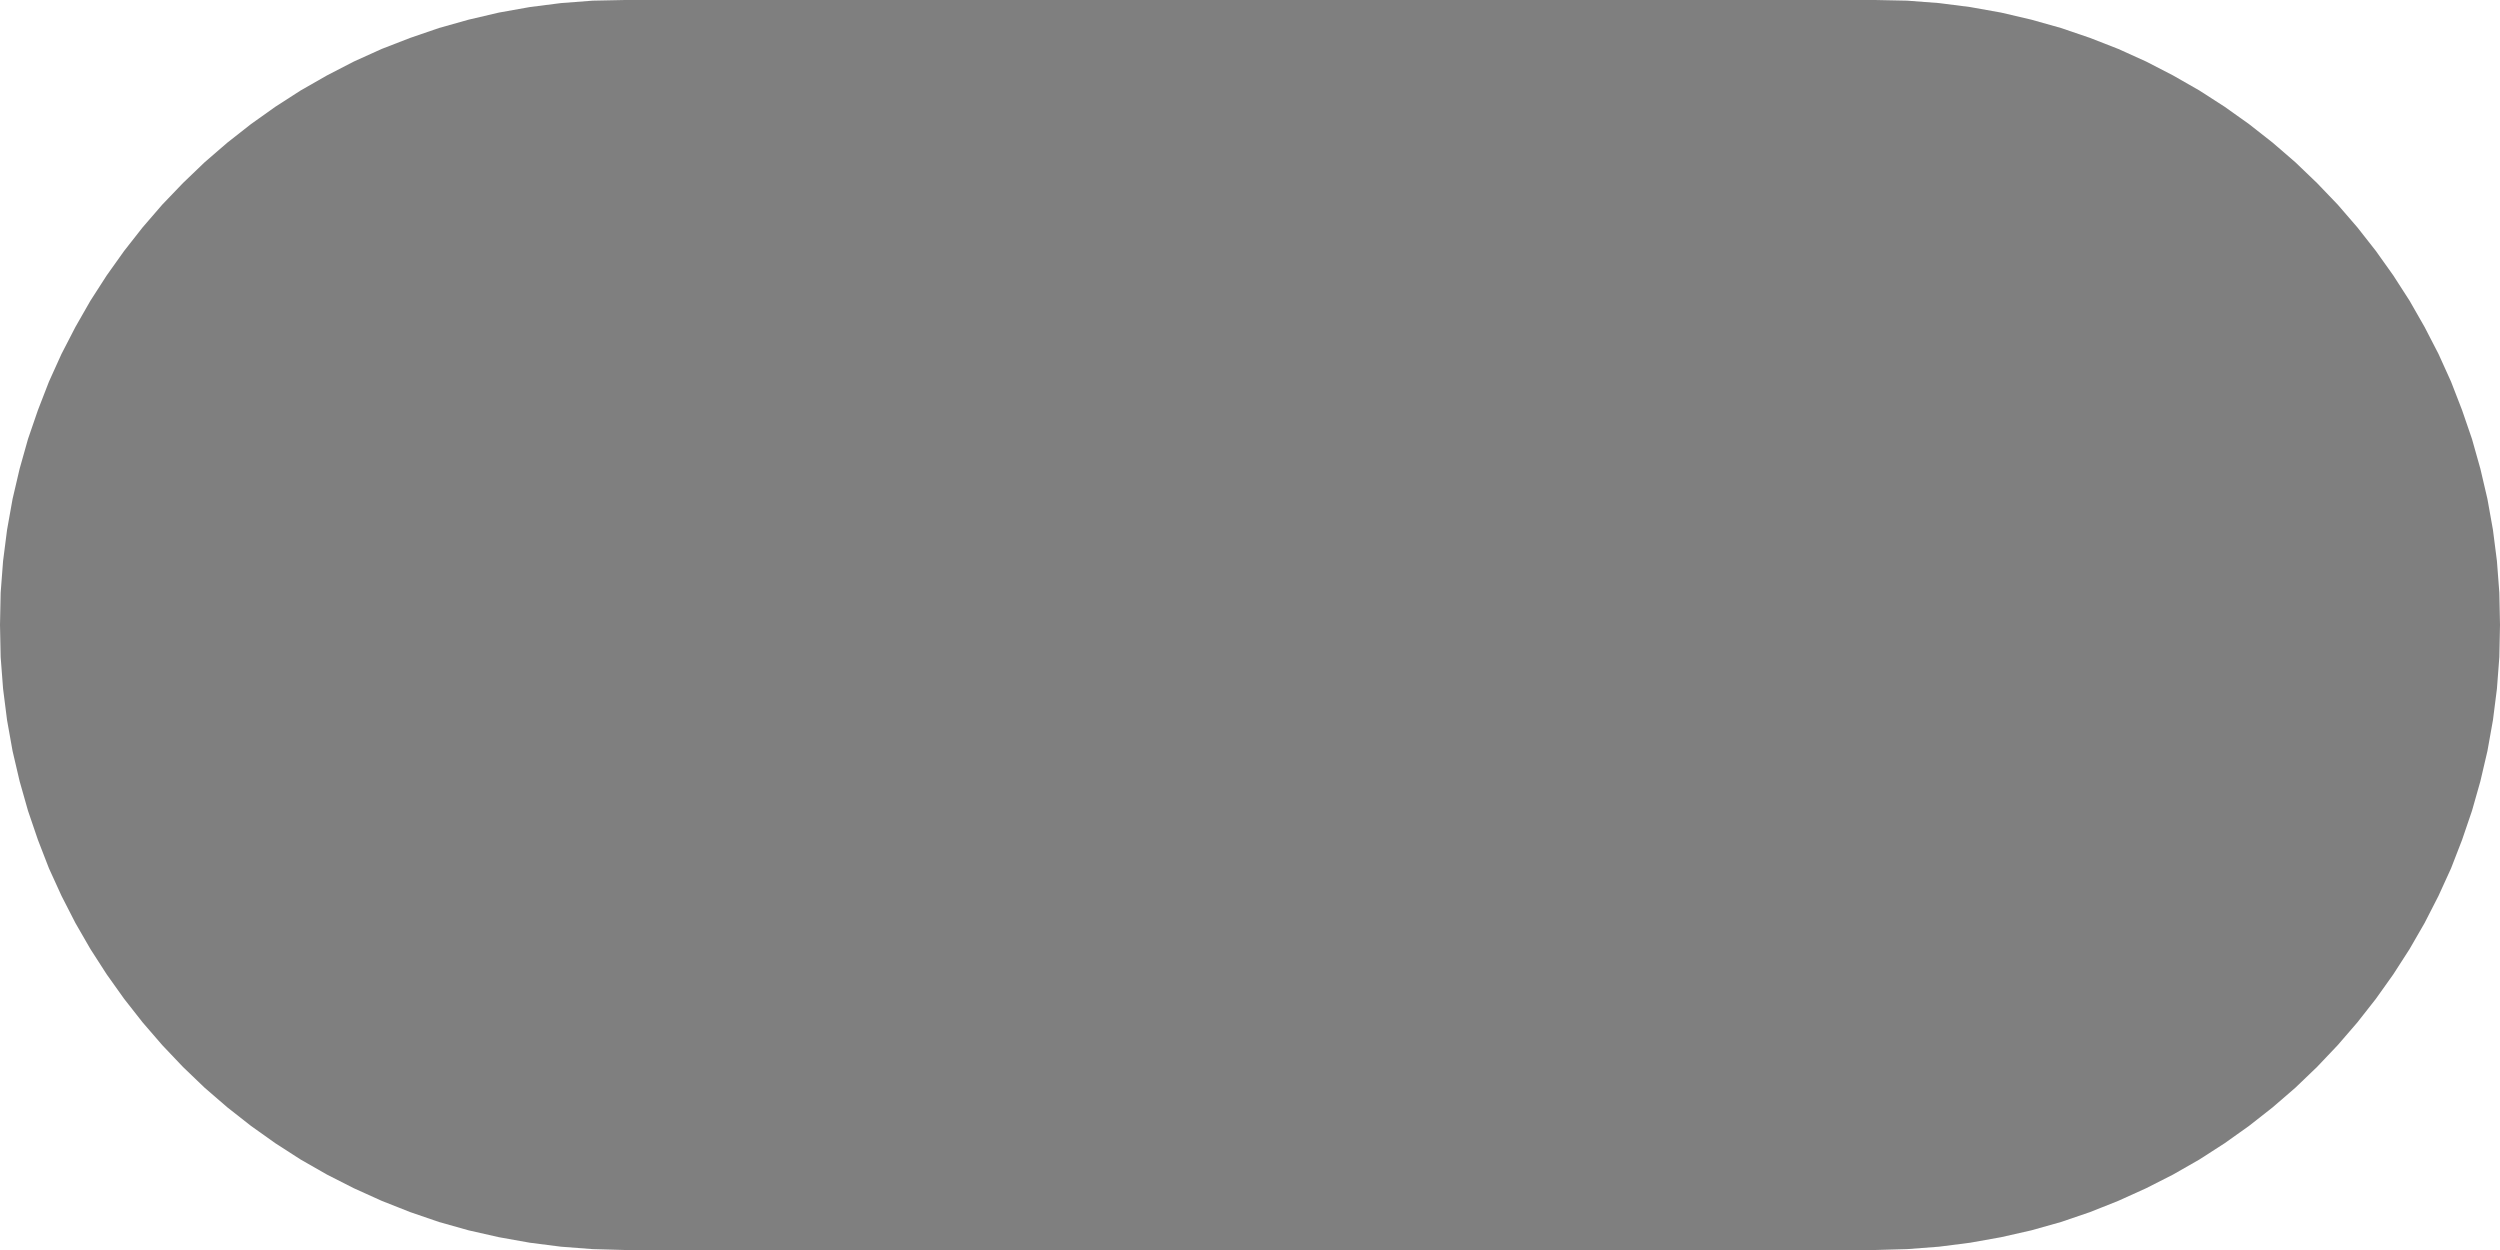 <?xml version="1.0" encoding="UTF-8" standalone="no"?>
<!-- Generator: Adobe Illustrator 13.0.0, SVG Export Plug-In . SVG Version: 6.00 Build 14948)  -->

<svg
   xmlns:dc="http://purl.org/dc/elements/1.1/"
   xmlns:cc="http://creativecommons.org/ns#"
   xmlns:rdf="http://www.w3.org/1999/02/22-rdf-syntax-ns#"
   xmlns:svg="http://www.w3.org/2000/svg"
   xmlns="http://www.w3.org/2000/svg"
   xmlns:xlink="http://www.w3.org/1999/xlink"
   xmlns:sodipodi="http://sodipodi.sourceforge.net/DTD/sodipodi-0.dtd"
   xmlns:inkscape="http://www.inkscape.org/namespaces/inkscape"
   version="1.1"
   id="Layer_4"
   x="0px"
   y="0px"
   width="113.38"
   height="56.69"
   viewBox="0 0 113.38 56.69"
   enable-background="new 0 0 170.08 113.39"
   xml:space="preserve"
   inkscape:version="0.48.0 r9654"
   sodipodi:docname="e100_caisson_echangeur.svg"><sodipodi:namedview
   pagecolor="#ffffff"
   bordercolor="#666666"
   borderopacity="1"
   objecttolerance="10"
   gridtolerance="10"
   guidetolerance="10"
   inkscape:pageopacity="0"
   inkscape:pageshadow="2"
   inkscape:window-width="640"
   inkscape:window-height="480"
   id="namedview13"
   showgrid="false"
   fit-margin-top="0"
   fit-margin-left="0"
   fit-margin-right="0"
   fit-margin-bottom="0"
   inkscape:zoom="2.3017903"
   inkscape:cx="56.69"
   inkscape:cy="28.345"
   inkscape:window-x="354"
   inkscape:window-y="14"
   inkscape:window-maximized="0"
   inkscape:current-layer="Surface" />
<defs
   id="defs3">
	<polygon
   id="SVGID_1_"
   points="0,17.44 0,26.17 0,34.89 0,43.61 0,52.33 0,61.05 0,69.78 0,78.5 0,87.22 0,95.94 0,104.66 0,113.39 8.95,113.39 17.9,113.39 26.85,113.39 35.81,113.39 44.76,113.39 53.71,113.39 62.66,113.39 71.61,113.39 80.56,113.39 89.51,113.39 98.47,113.39 107.42,113.39 116.37,113.39 125.32,113.39 134.27,113.39 143.22,113.39 152.18,113.39 161.13,113.39 170.08,113.39 170.08,104.66 170.08,95.94 170.08,87.22 170.08,78.5 170.08,69.78 170.08,61.05 170.08,52.33 170.08,43.61 170.08,34.89 170.08,26.17 170.08,17.44 170.08,8.72 170.08,0 161.13,0 152.18,0 143.22,0 134.27,0 125.32,0 116.37,0 107.42,0 98.47,0 89.51,0 80.56,0 71.61,0 62.66,0 53.71,0 44.76,0 35.81,0 26.85,0 17.9,0 8.95,0 0,0 0,8.72 " />
</defs>
<clipPath
   id="SVGID_2_">
	<use
   xlink:href="#SVGID_1_"
   overflow="visible"
   id="use7"
   style="overflow:visible"
   x="0"
   y="0"
   width="170.08"
   height="113.39" />
</clipPath>
<g
   id="clip"
   clip-path="url(#SVGID_2_)"
   transform="translate(-28.35,-28.35)">
</g>
<g
   id="Surface"
   clip-path="url(#SVGID_2_)"
   transform="translate(-28.35,-28.35)"
   style="fill:#555555">
	<polygon
   points="55.23,28.38 53.79,28.49 52.38,28.67 50.98,28.92 49.61,29.24 48.26,29.62 46.95,30.07 45.66,30.57 44.4,31.14 43.18,31.77 41.99,32.45 40.84,33.19 39.73,33.98 38.66,34.82 37.63,35.71 36.65,36.65 35.71,37.63 34.82,38.66 33.98,39.73 33.19,40.84 32.45,41.99 31.77,43.18 31.14,44.4 30.57,45.66 30.07,46.95 29.62,48.26 29.24,49.61 28.92,50.98 28.67,52.38 28.49,53.79 28.38,55.23 28.35,56.69 28.38,58.15 28.49,59.59 28.67,61.01 28.92,62.41 29.24,63.78 29.62,65.12 30.07,66.44 30.57,67.73 31.14,68.98 31.77,70.21 32.45,71.39 33.19,72.54 33.98,73.65 34.82,74.72 35.71,75.75 36.65,76.74 37.63,77.68 38.66,78.57 39.73,79.41 40.84,80.2 41.99,80.94 43.18,81.62 44.4,82.24 45.66,82.81 46.95,83.32 48.26,83.77 49.61,84.15 50.98,84.46 52.38,84.71 53.79,84.89 55.23,85 56.69,85.04 56.69,85.04 113.39,85.04 114.84,85 116.29,84.89 117.7,84.71 119.1,84.46 120.47,84.15 121.82,83.77 123.14,83.32 124.42,82.81 125.68,82.24 126.9,81.62 128.09,80.94 129.24,80.2 130.35,79.41 131.42,78.57 132.45,77.68 133.43,76.74 134.37,75.75 135.26,74.72 136.1,73.65 136.89,72.54 137.63,71.39 138.31,70.21 138.94,68.98 139.51,67.73 140.01,66.44 140.46,65.12 140.84,63.78 141.16,62.41 141.41,61.01 141.59,59.59 141.7,58.15 141.73,56.69 141.7,55.23 141.59,53.79 141.41,52.38 141.16,50.98 140.84,49.61 140.46,48.26 140.01,46.95 139.51,45.66 138.94,44.4 138.31,43.18 137.63,41.99 136.89,40.84 136.1,39.73 135.26,38.66 134.37,37.63 133.43,36.65 132.45,35.71 131.42,34.82 130.35,33.98 129.24,33.19 128.09,32.45 126.9,31.77 125.68,31.14 124.42,30.57 123.14,30.07 121.82,29.62 120.47,29.24 119.1,28.92 117.7,28.67 116.29,28.49 114.84,28.38 113.39,28.35 56.69,28.35 56.69,28.35 "
   id="polygon11"
   style="fill:#7f7f7f" />
</g>
</svg>

